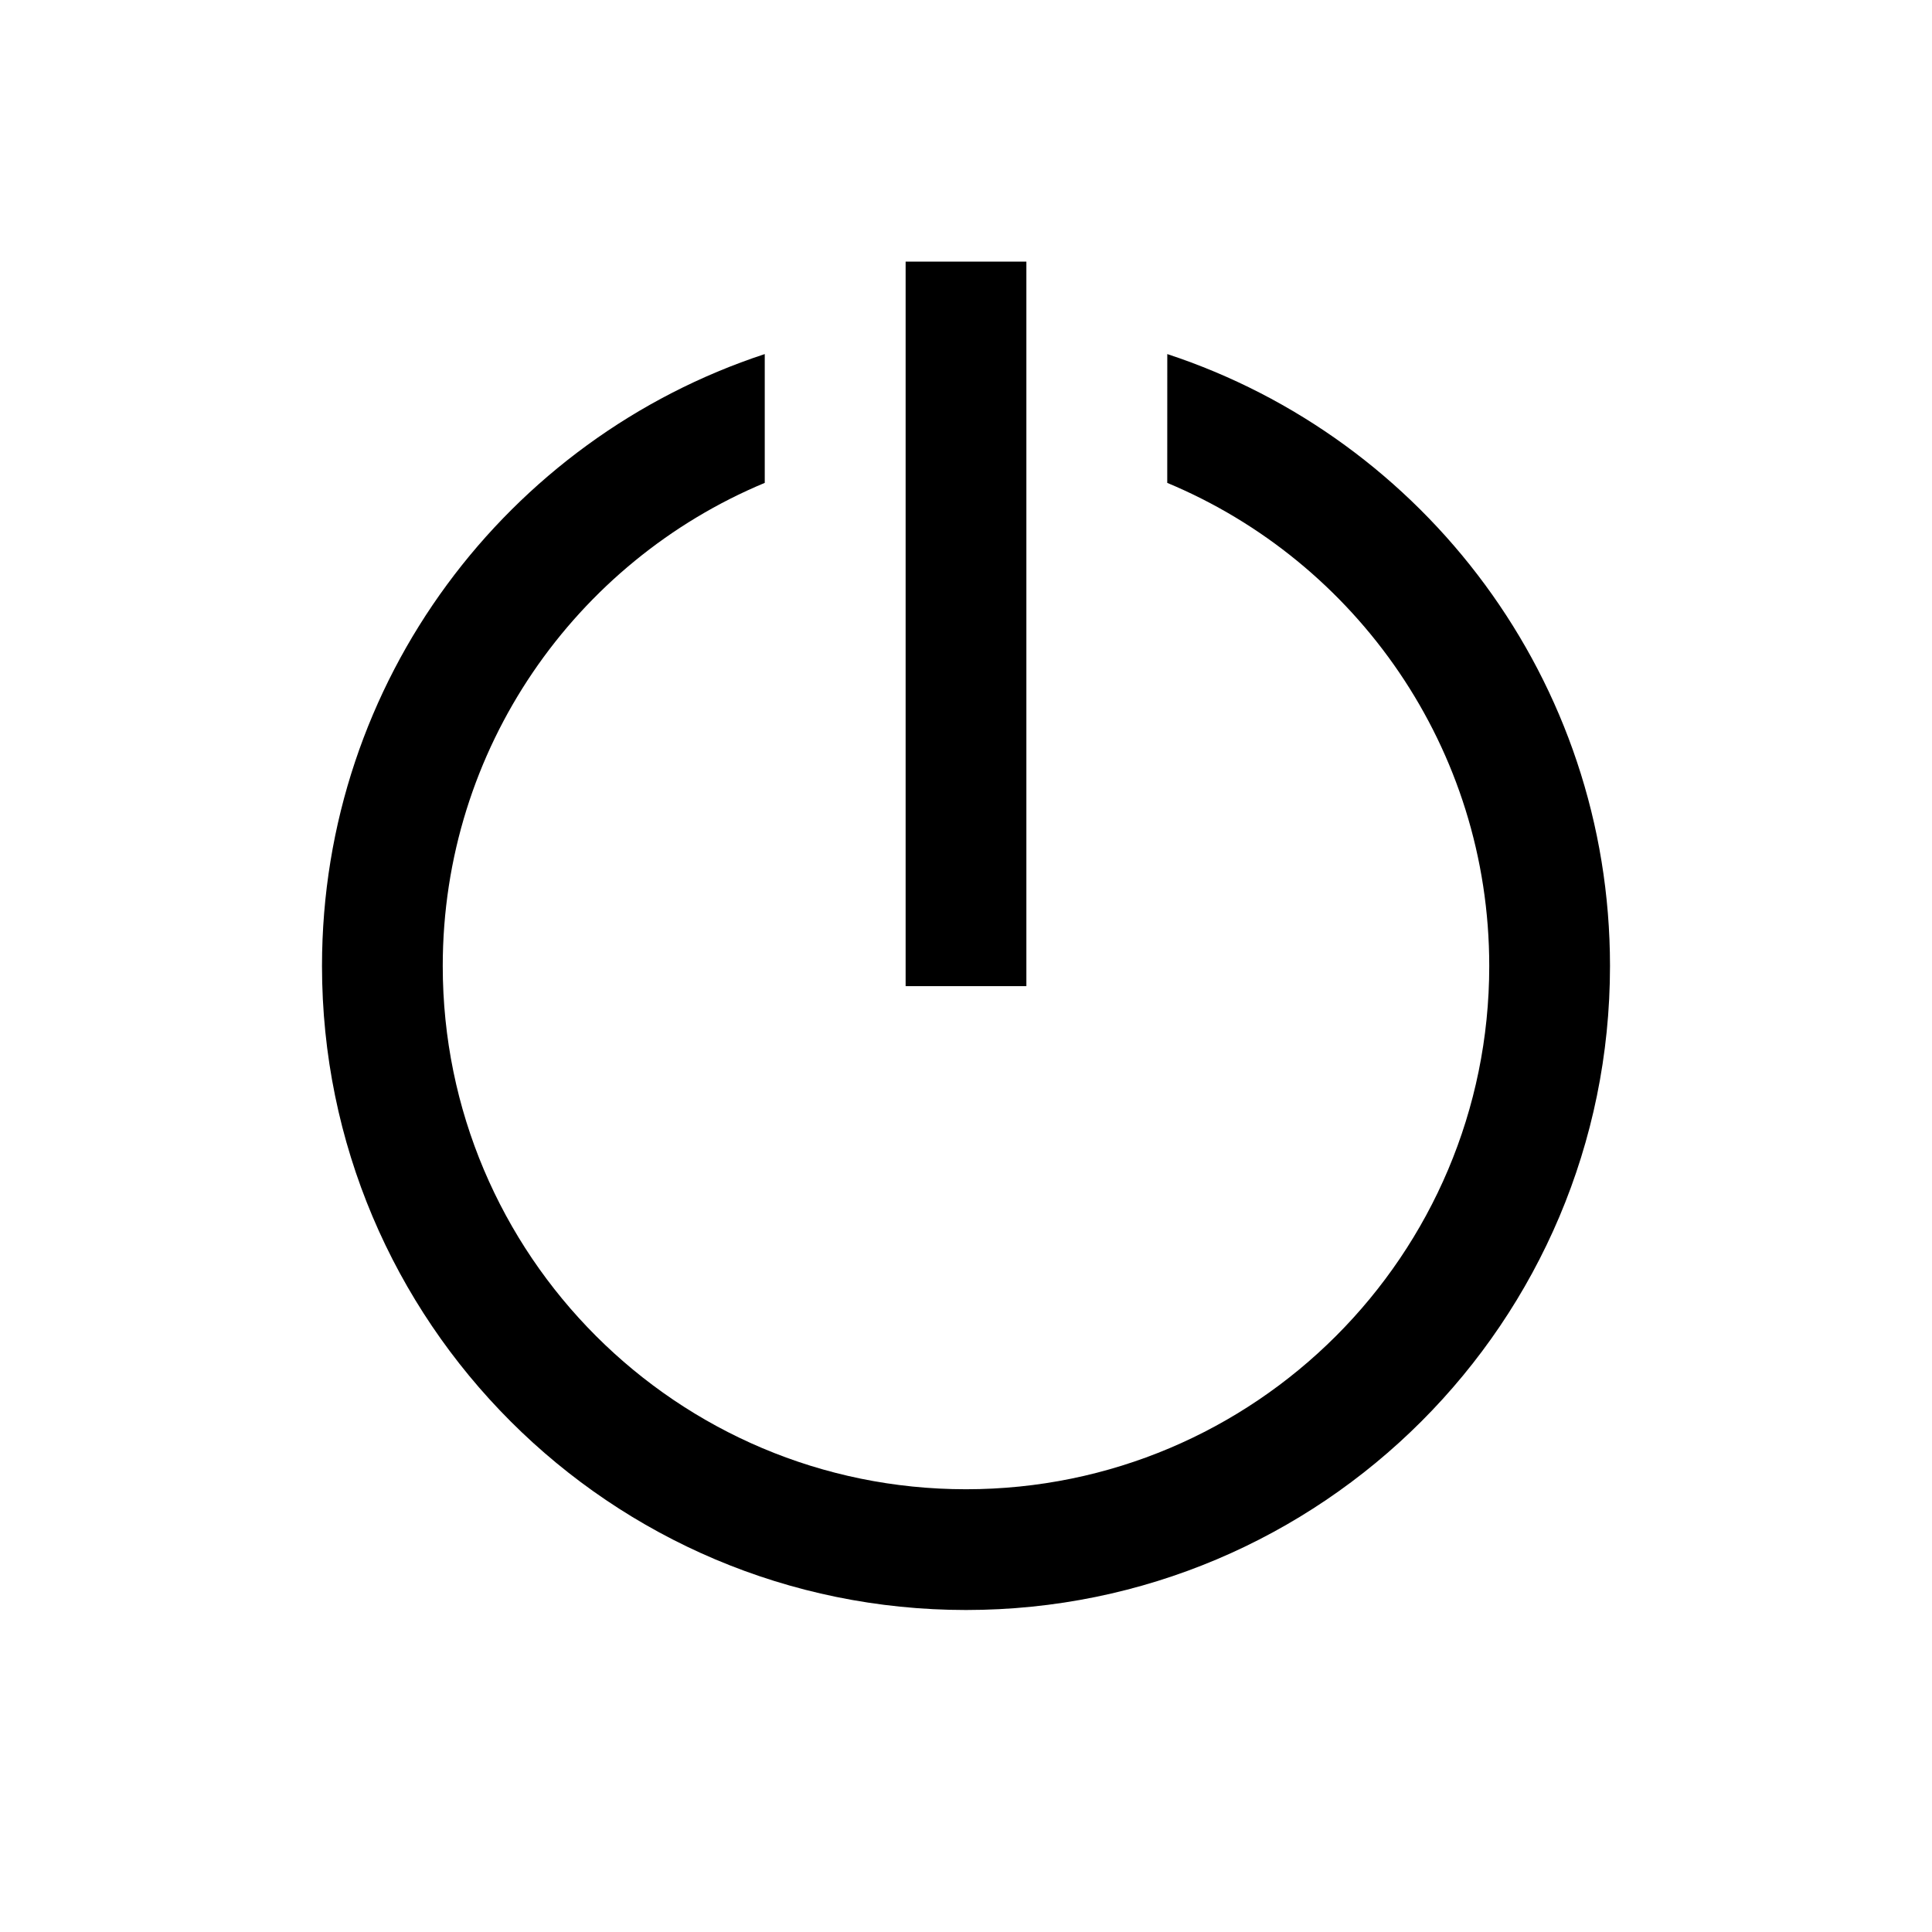 <svg width="128" height="128" viewBox="0 0 1024 1024" xmlns="http://www.w3.org/2000/svg"><path d="M405.333 187.669v68.267c-100.224 41.771-170.667 140.693-170.667 256.064 0 153.173 124.16 277.333 277.333 277.333s277.333-124.16 277.333-277.333c0-115.371-70.443-214.272-170.667-256.064l0.021-68.267C754.944 232.469 853.333 360.747 853.333 512c0 188.523-152.811 341.333-341.333 341.333S170.667 700.523 170.667 512c0-151.253 98.389-279.552 234.667-324.331zM544 138.667v384h-64v-384h64z"></path></svg>